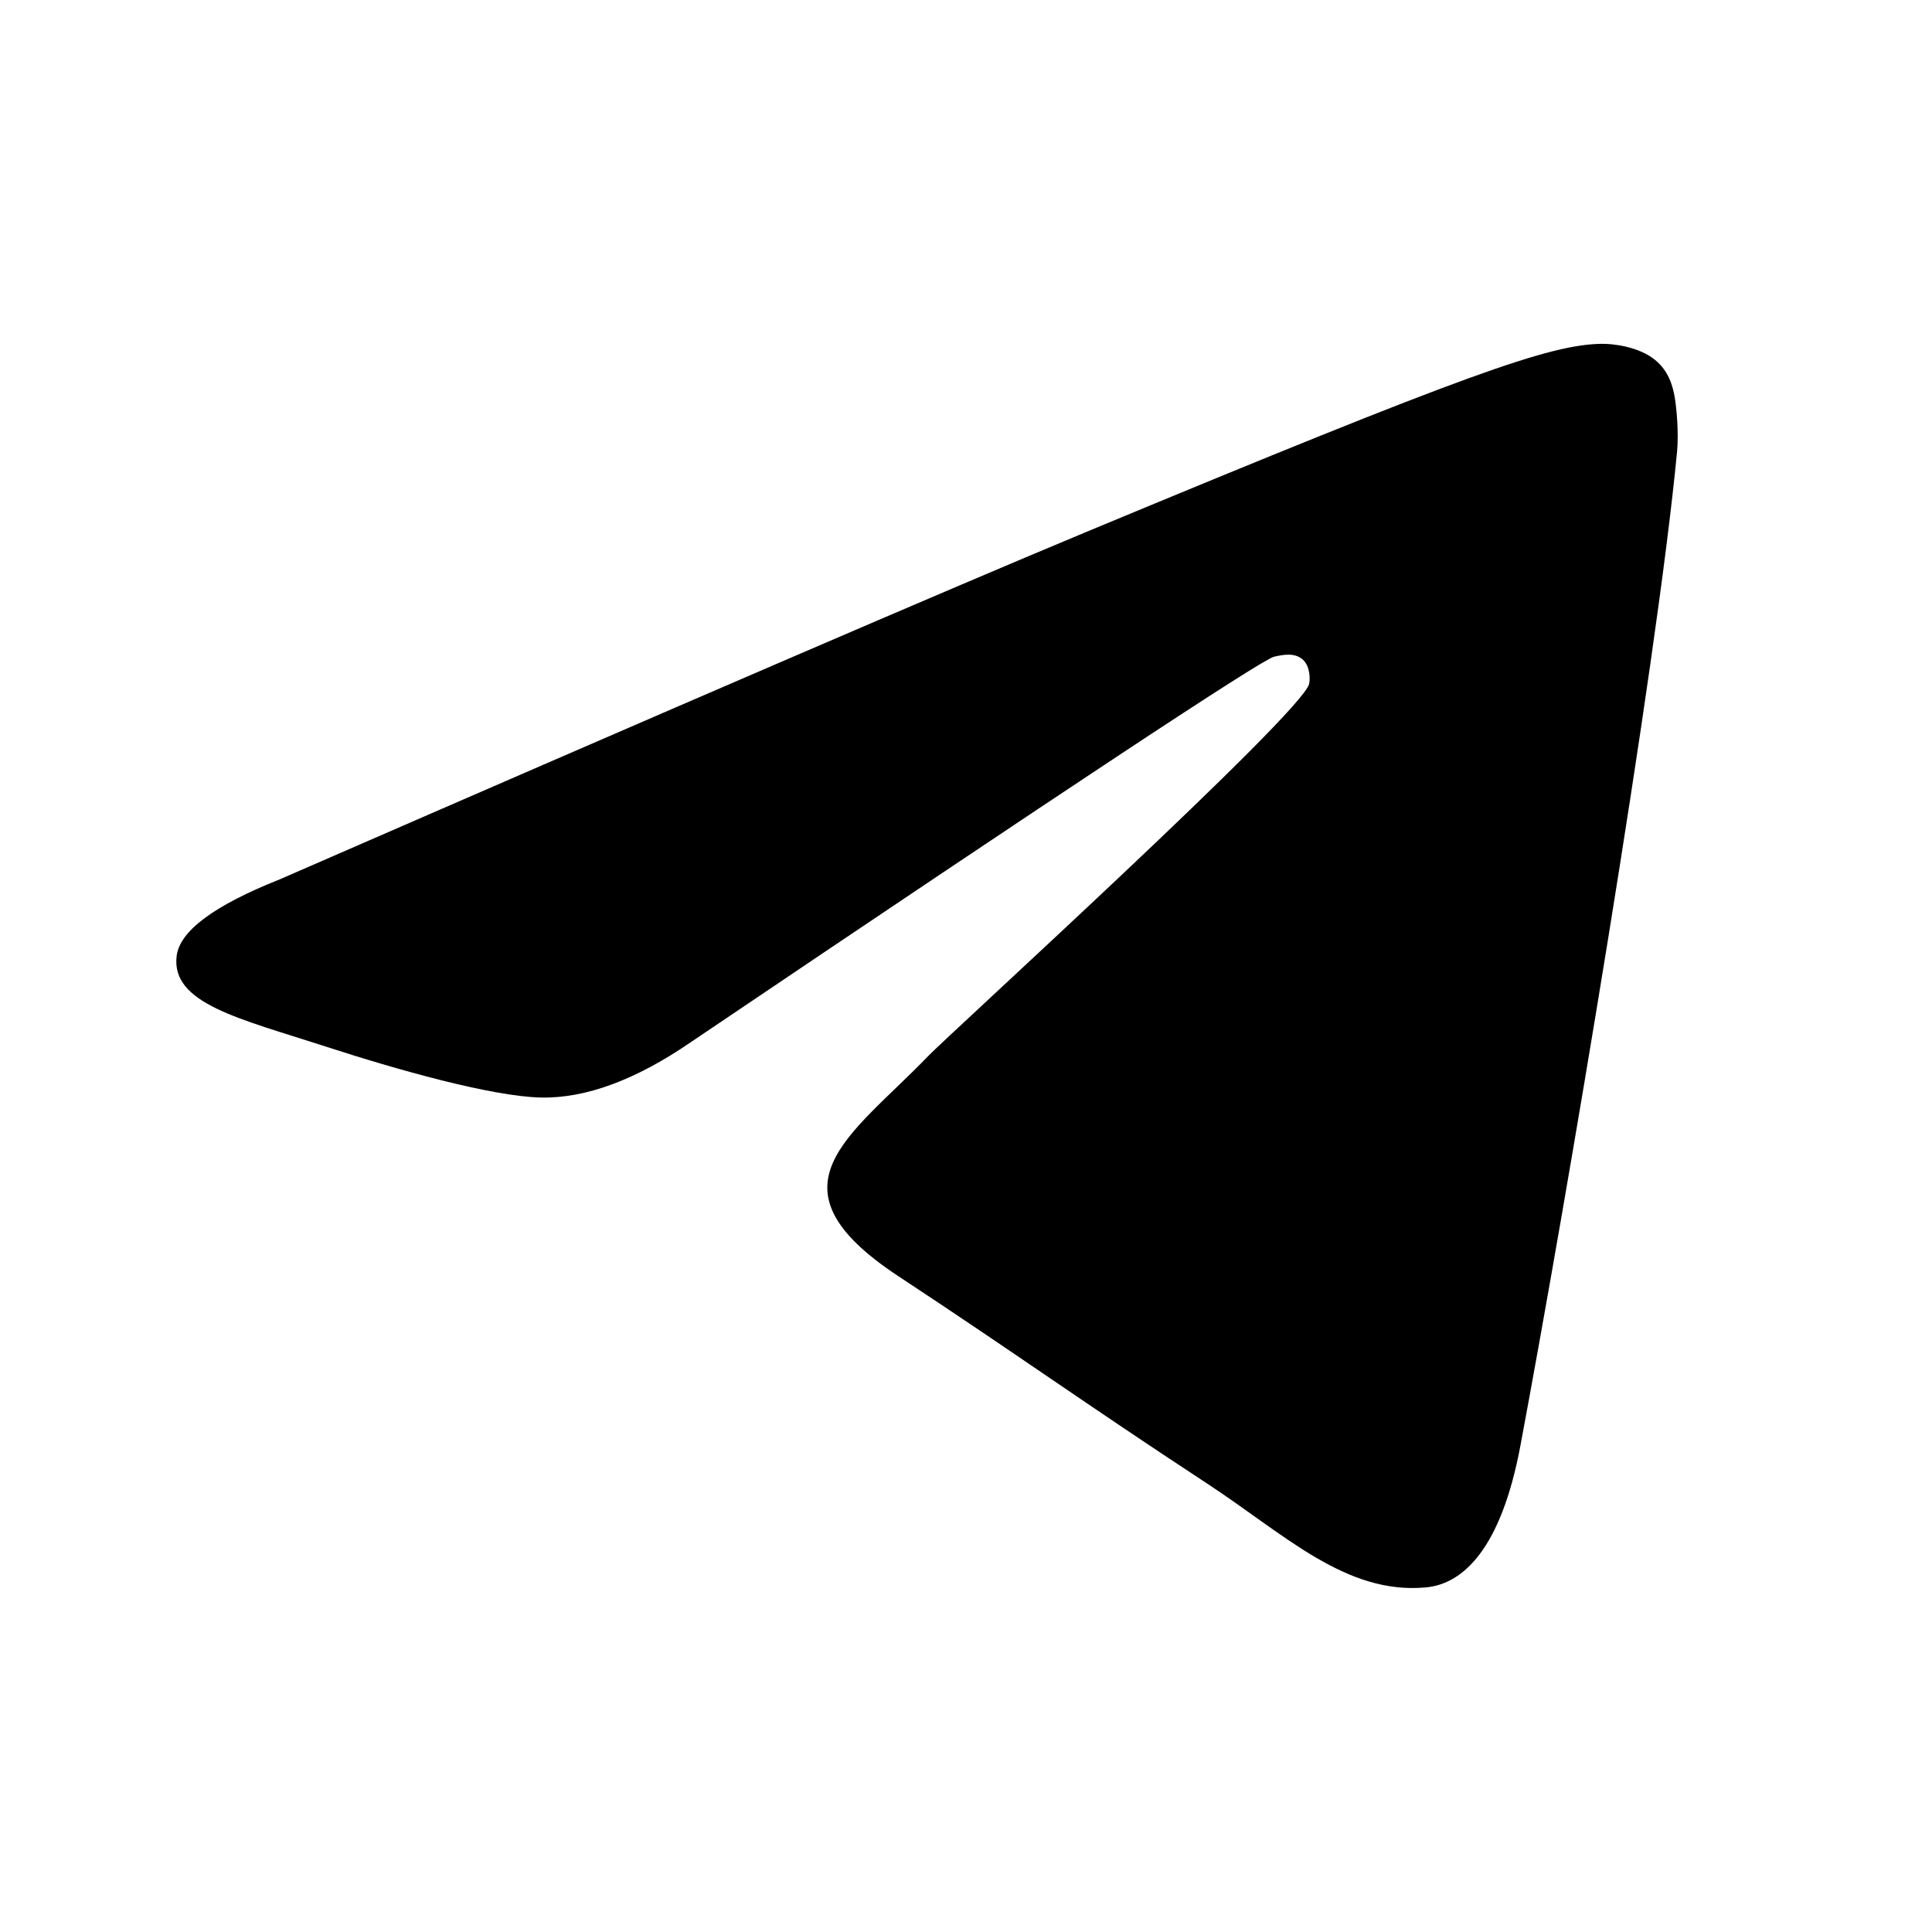 <svg xmlns="http://www.w3.org/2000/svg" width="25" height="25" viewBox="0 0 25 25" fill="none">
  <path fill-rule="evenodd" clip-rule="evenodd" d="M3.617 11.38C8.832 9.108 12.31 7.61 14.05 6.886C19.018 4.82 20.05 4.461 20.723 4.449C20.871 4.447 21.202 4.483 21.416 4.657C21.597 4.804 21.647 5.003 21.671 5.142C21.695 5.281 21.724 5.598 21.701 5.846C21.431 8.675 20.267 15.539 19.674 18.707C19.423 20.048 18.929 20.497 18.451 20.541C17.413 20.637 16.624 19.855 15.617 19.195C14.043 18.163 13.153 17.521 11.625 16.514C9.859 15.35 11.004 14.71 12.011 13.665C12.274 13.391 16.851 9.228 16.94 8.85C16.951 8.803 16.961 8.627 16.857 8.534C16.752 8.441 16.598 8.472 16.486 8.498C16.328 8.534 13.813 10.196 8.94 13.485C8.226 13.975 7.58 14.214 7 14.202C6.362 14.188 5.133 13.841 4.22 13.544C3.099 13.18 2.209 12.987 2.286 12.369C2.327 12.046 2.77 11.717 3.617 11.38Z" fill="currentColor"/>
</svg>
